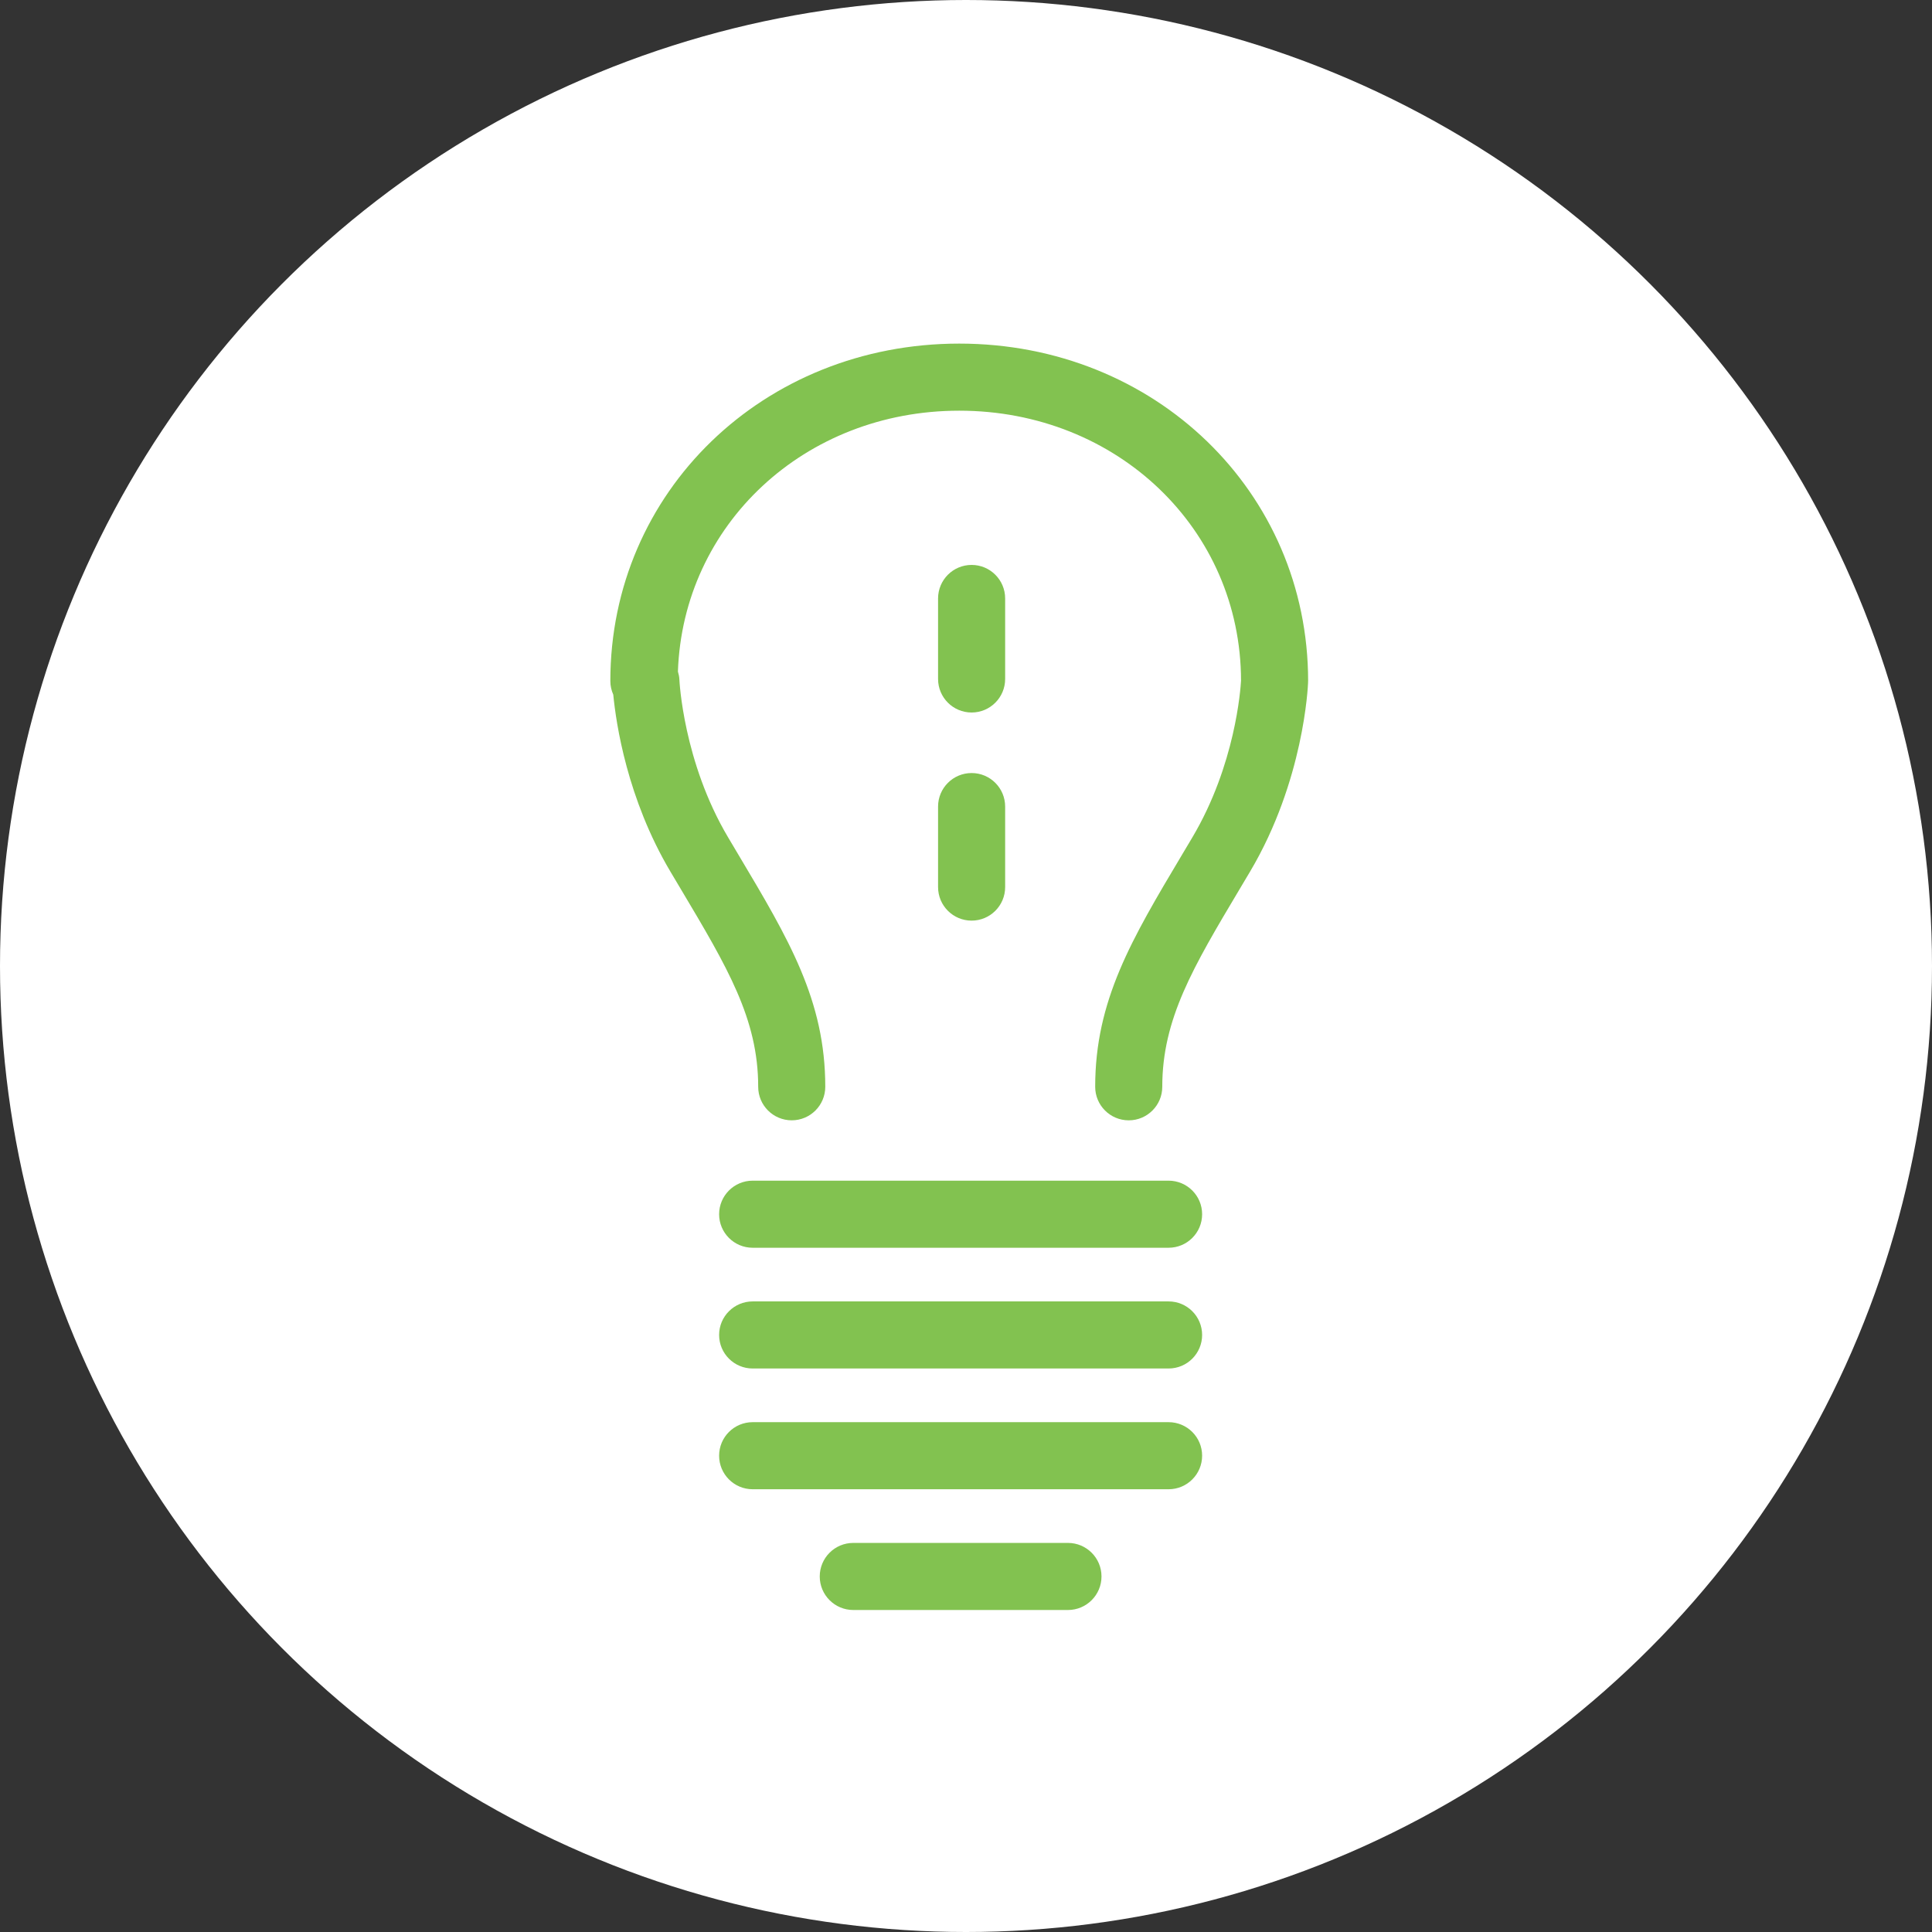 <?xml version="1.0" encoding="utf-8"?>
<!-- Generator: Adobe Illustrator 17.1.0, SVG Export Plug-In . SVG Version: 6.00 Build 0)  -->
<!DOCTYPE svg PUBLIC "-//W3C//DTD SVG 1.1//EN" "http://www.w3.org/Graphics/SVG/1.1/DTD/svg11.dtd">
<svg version="1.1" xmlns="http://www.w3.org/2000/svg" xmlns:xlink="http://www.w3.org/1999/xlink" x="0px" y="0px"
	 viewBox="0 0 144 144" enable-background="new 0 0 144 144" xml:space="preserve">
<rect x="0" y="0" width="144" height="144" fill="#333333" stroke="none"/>
<g id="back">
</g>
<g id="illustration">
	<circle fill="#FFFFFF" cx="72" cy="72" r="72"/>
	<g>
		<path fill="#82C250" d="M87.099,88h-31c-1.381,0-2.5,1.119-2.5,2.5c0,1.381,1.119,2.5,2.5,2.5h31c1.381,0,2.5-1.119,2.5-2.5
			C89.599,89.119,88.48,88,87.099,88z"/>
		<path fill="#82C250" d="M87.099,97h-31c-1.381,0-2.5,1.119-2.5,2.5c0,1.381,1.119,2.5,2.5,2.5h31c1.381,0,2.5-1.119,2.5-2.5
			C89.599,98.119,88.48,97,87.099,97z"/>
		<path fill="#82C250" d="M87.099,106h-31c-1.381,0-2.5,1.119-2.5,2.5c0,1.381,1.119,2.5,2.5,2.5h31c1.381,0,2.5-1.119,2.5-2.5
			C89.599,107.119,88.48,106,87.099,106z"/>
		<path fill="#82C250" d="M79.599,115h-16c-1.381,0-2.5,1.119-2.5,2.5s1.119,2.5,2.5,2.5h16c1.381,0,2.5-1.119,2.5-2.5
			S80.98,115,79.599,115z"/>
		<path fill="#82C250" d="M97.5,50.76c0-14.103-11.422-25.15-26.004-25.15S45.491,36.657,45.491,50.76
			c0,0.362,0.081,0.704,0.219,1.014c0.208,2.161,1.036,7.76,4.257,13.188l0.778,1.307c3.472,5.827,5.766,9.676,5.766,14.733
			c0,1.381,1.119,2.5,2.5,2.5s2.5-1.119,2.5-2.5c0-6.434-2.714-10.989-6.471-17.292l-0.772-1.299
			c-3.345-5.635-3.627-11.687-3.63-11.747c-0.008-0.214-0.052-0.416-0.11-0.612c0.38-10.955,9.44-19.442,20.969-19.442
			c11.769,0,20.988,8.837,21.002,20.123c-0.034,0.61-0.424,6.28-3.626,11.678l-0.769,1.292c-3.759,6.307-6.475,10.864-6.475,17.3
			c0,1.381,1.119,2.5,2.5,2.5s2.5-1.119,2.5-2.5c0-5.059,2.295-8.91,5.77-14.74l0.774-1.3c4.015-6.768,4.314-13.815,4.325-14.112
			c0-0.015-0.003-0.029-0.003-0.043C97.496,50.791,97.5,50.776,97.5,50.76z"/>
		<path fill="#82C250" d="M72.418,53.106c1.381,0,2.5-1.119,2.5-2.5v-6c0-1.381-1.119-2.5-2.5-2.5s-2.5,1.119-2.5,2.5v6
			C69.918,51.987,71.037,53.106,72.418,53.106z"/>
		<path fill="#82C250" d="M69.918,66.118c0,1.381,1.119,2.5,2.5,2.5s2.5-1.119,2.5-2.5v-6c0-1.381-1.119-2.5-2.5-2.5
			s-2.5,1.119-2.5,2.5V66.118z"/>
	</g>
</g>
</svg>
